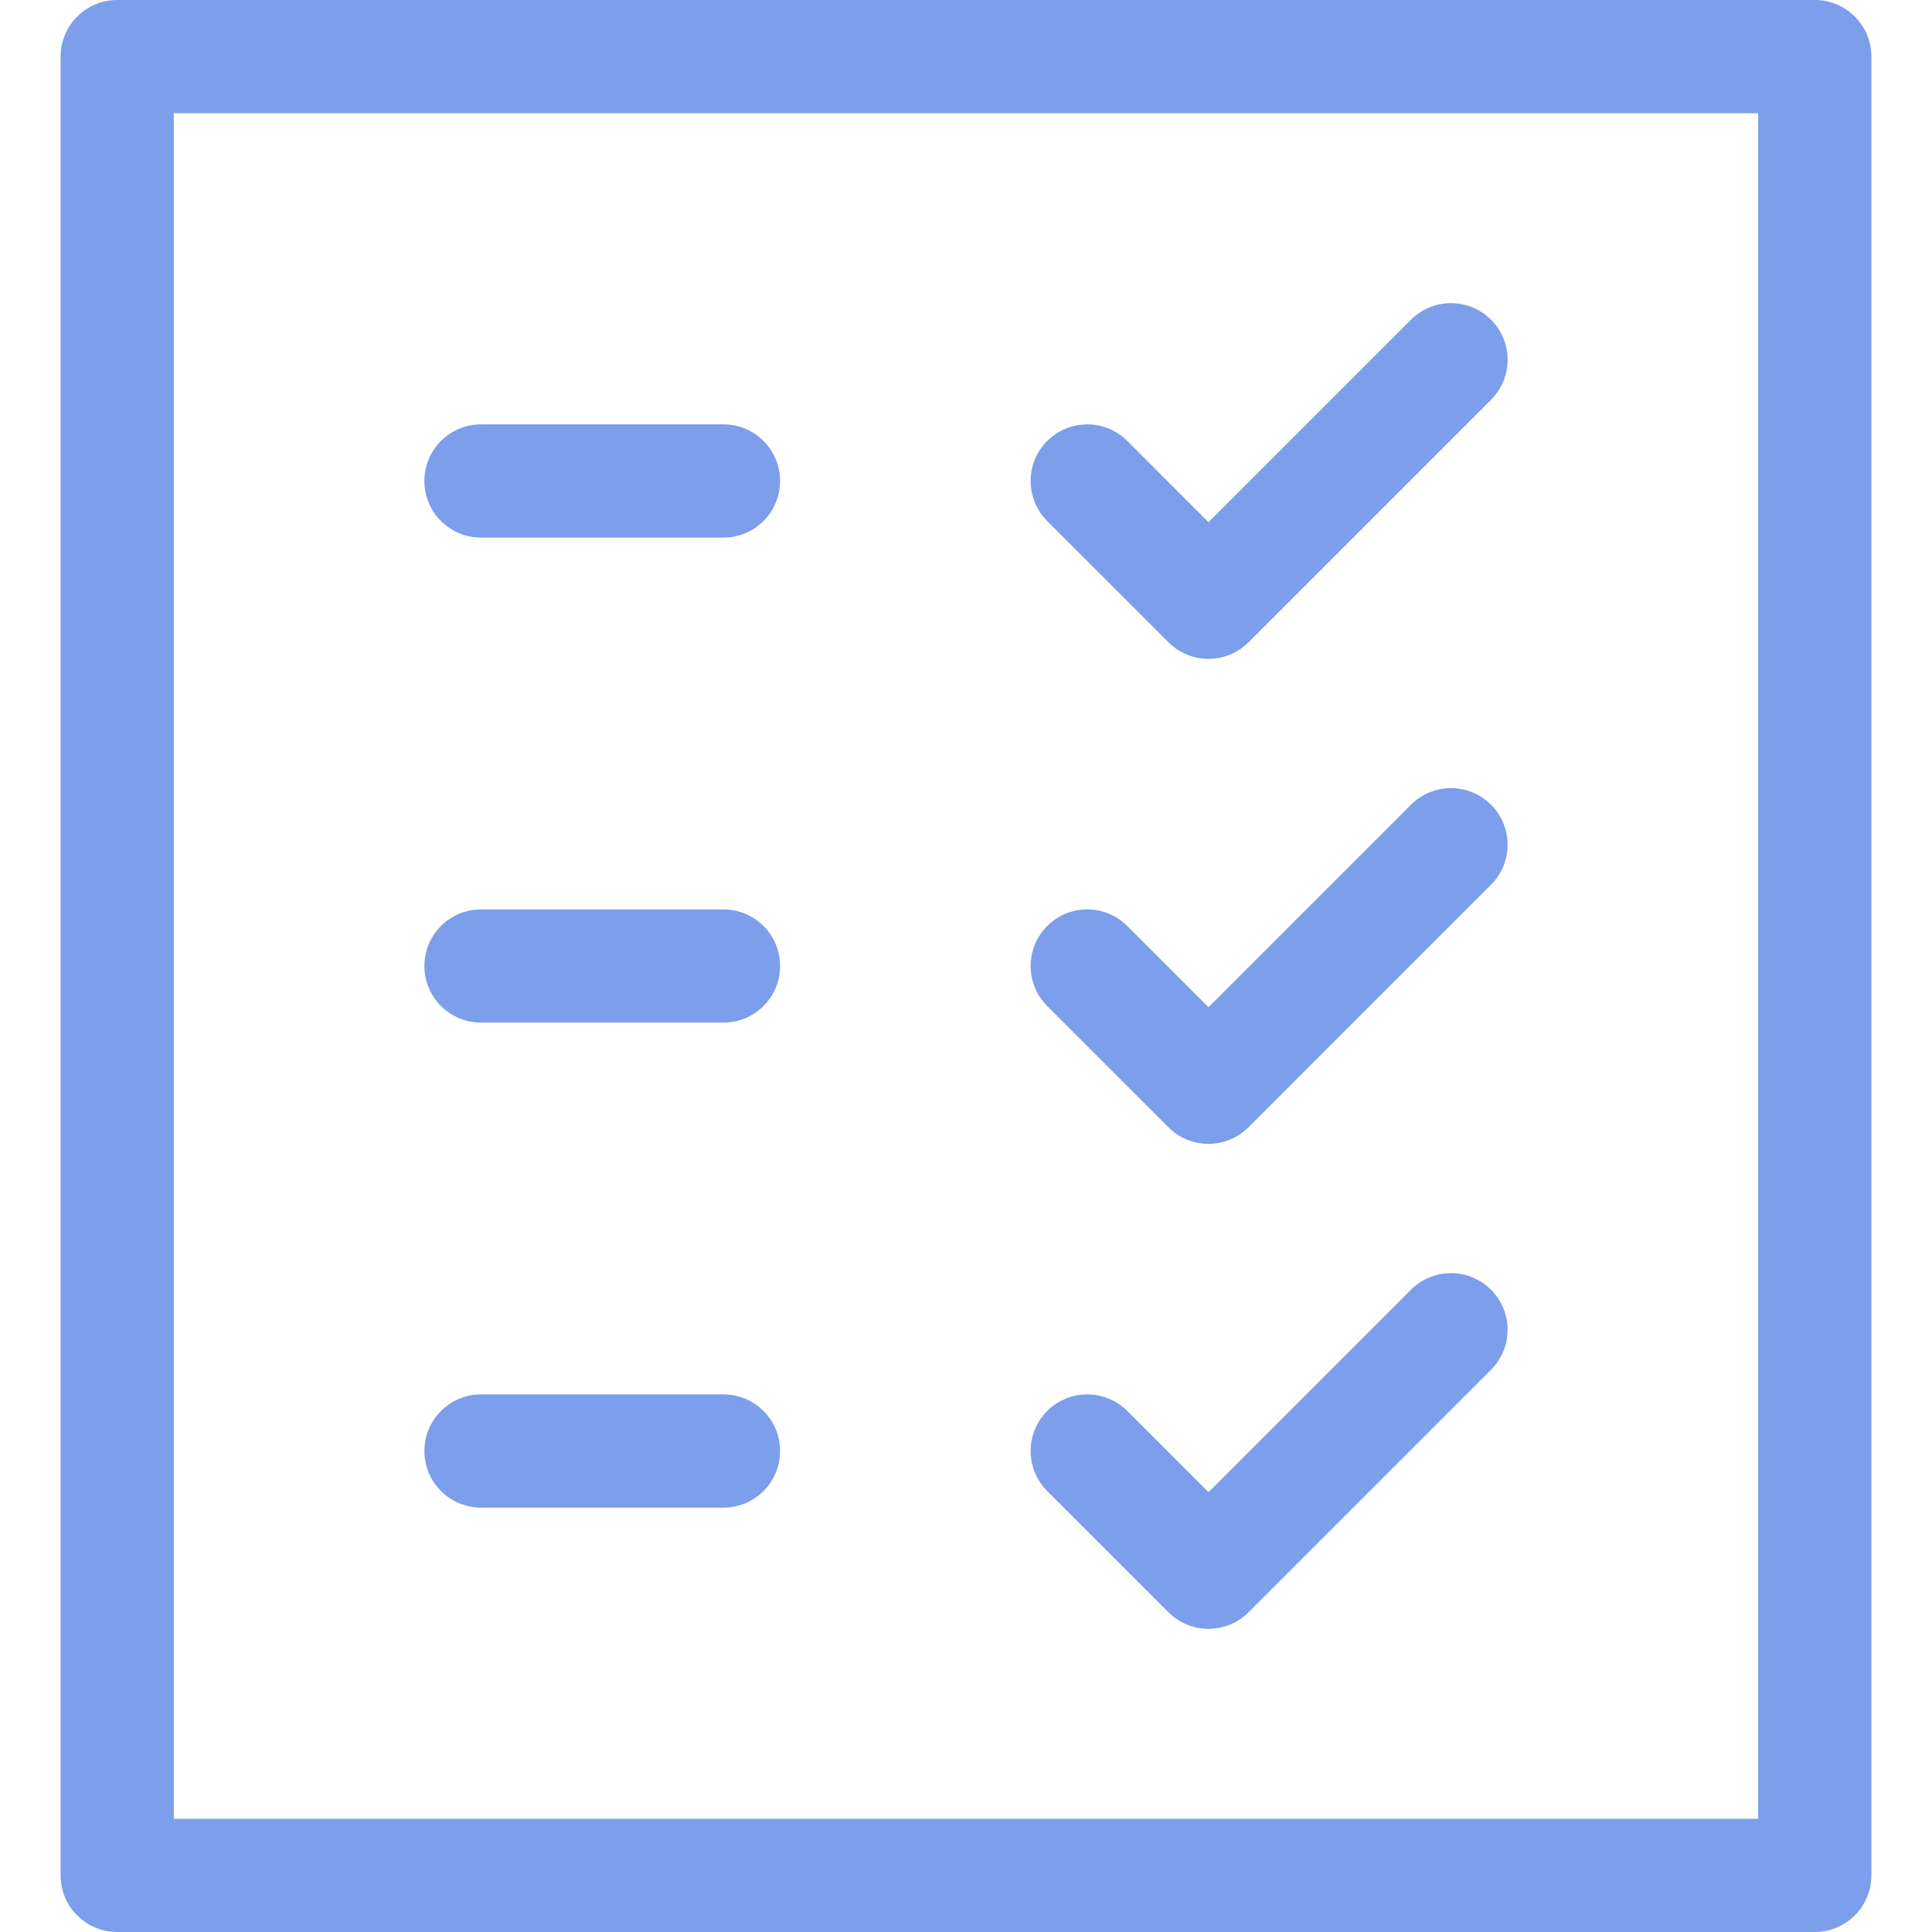 <svg width="35" height="35" viewBox="0 0 35 35" fill="none" xmlns="http://www.w3.org/2000/svg">
<g clip-path="url(#clip0)">
<path d="M32.877 0H2.124C1.557 0 1.098 0.459 1.098 1.025V33.975C1.098 34.541 1.557 35 2.124 35H32.876C33.443 35 33.902 34.541 33.902 33.975V1.025C33.902 0.459 33.443 0 32.877 0ZM3.149 32.949V2.051H31.851V32.949H3.149Z" fill="#7D9EEA"/>
<path d="M27.011 14.578C26.611 14.178 25.962 14.178 25.561 14.578L21.893 18.246L20.422 16.775C20.021 16.374 19.372 16.374 18.971 16.775C18.571 17.175 18.571 17.824 18.971 18.225L21.168 20.422C21.36 20.614 21.621 20.722 21.893 20.722C22.165 20.722 22.426 20.614 22.618 20.422L27.011 16.028C27.412 15.628 27.412 14.979 27.011 14.578Z" fill="#7D9EEA"/>
<path d="M27.011 5.792C26.611 5.392 25.962 5.392 25.561 5.792L21.893 9.46L20.422 7.988C20.021 7.588 19.372 7.588 18.971 7.988C18.571 8.389 18.571 9.038 18.971 9.439L21.168 11.635C21.36 11.828 21.621 11.936 21.893 11.936C22.165 11.936 22.426 11.828 22.618 11.635L27.011 7.242C27.412 6.842 27.412 6.192 27.011 5.792Z" fill="#7D9EEA"/>
<path d="M13.107 7.688H8.714C8.147 7.688 7.688 8.147 7.688 8.713C7.688 9.28 8.147 9.739 8.714 9.739H13.107C13.673 9.739 14.132 9.28 14.132 8.713C14.132 8.147 13.673 7.688 13.107 7.688Z" fill="#7D9EEA"/>
<path d="M13.107 16.475H8.714C8.147 16.475 7.688 16.934 7.688 17.5C7.688 18.066 8.147 18.525 8.714 18.525H13.107C13.673 18.525 14.132 18.066 14.132 17.5C14.132 16.934 13.673 16.475 13.107 16.475Z" fill="#7D9EEA"/>
<path d="M27.011 23.365C26.611 22.964 25.962 22.964 25.561 23.365L21.893 27.033L20.422 25.561C20.021 25.161 19.372 25.161 18.971 25.561C18.571 25.962 18.571 26.611 18.971 27.011L21.168 29.208C21.368 29.408 21.631 29.508 21.893 29.508C22.156 29.508 22.418 29.408 22.618 29.208L27.011 24.815C27.412 24.414 27.412 23.765 27.011 23.365Z" fill="#7D9EEA"/>
<path d="M13.107 25.261H8.714C8.147 25.261 7.688 25.72 7.688 26.287C7.688 26.853 8.147 27.312 8.714 27.312H13.107C13.673 27.312 14.132 26.853 14.132 26.287C14.132 25.72 13.673 25.261 13.107 25.261Z" fill="#7D9EEA"/>
</g>
<defs>
<clipPath id="clip0">
<rect width="35" height="35" fill="white"/>
</clipPath>
</defs>
</svg>
